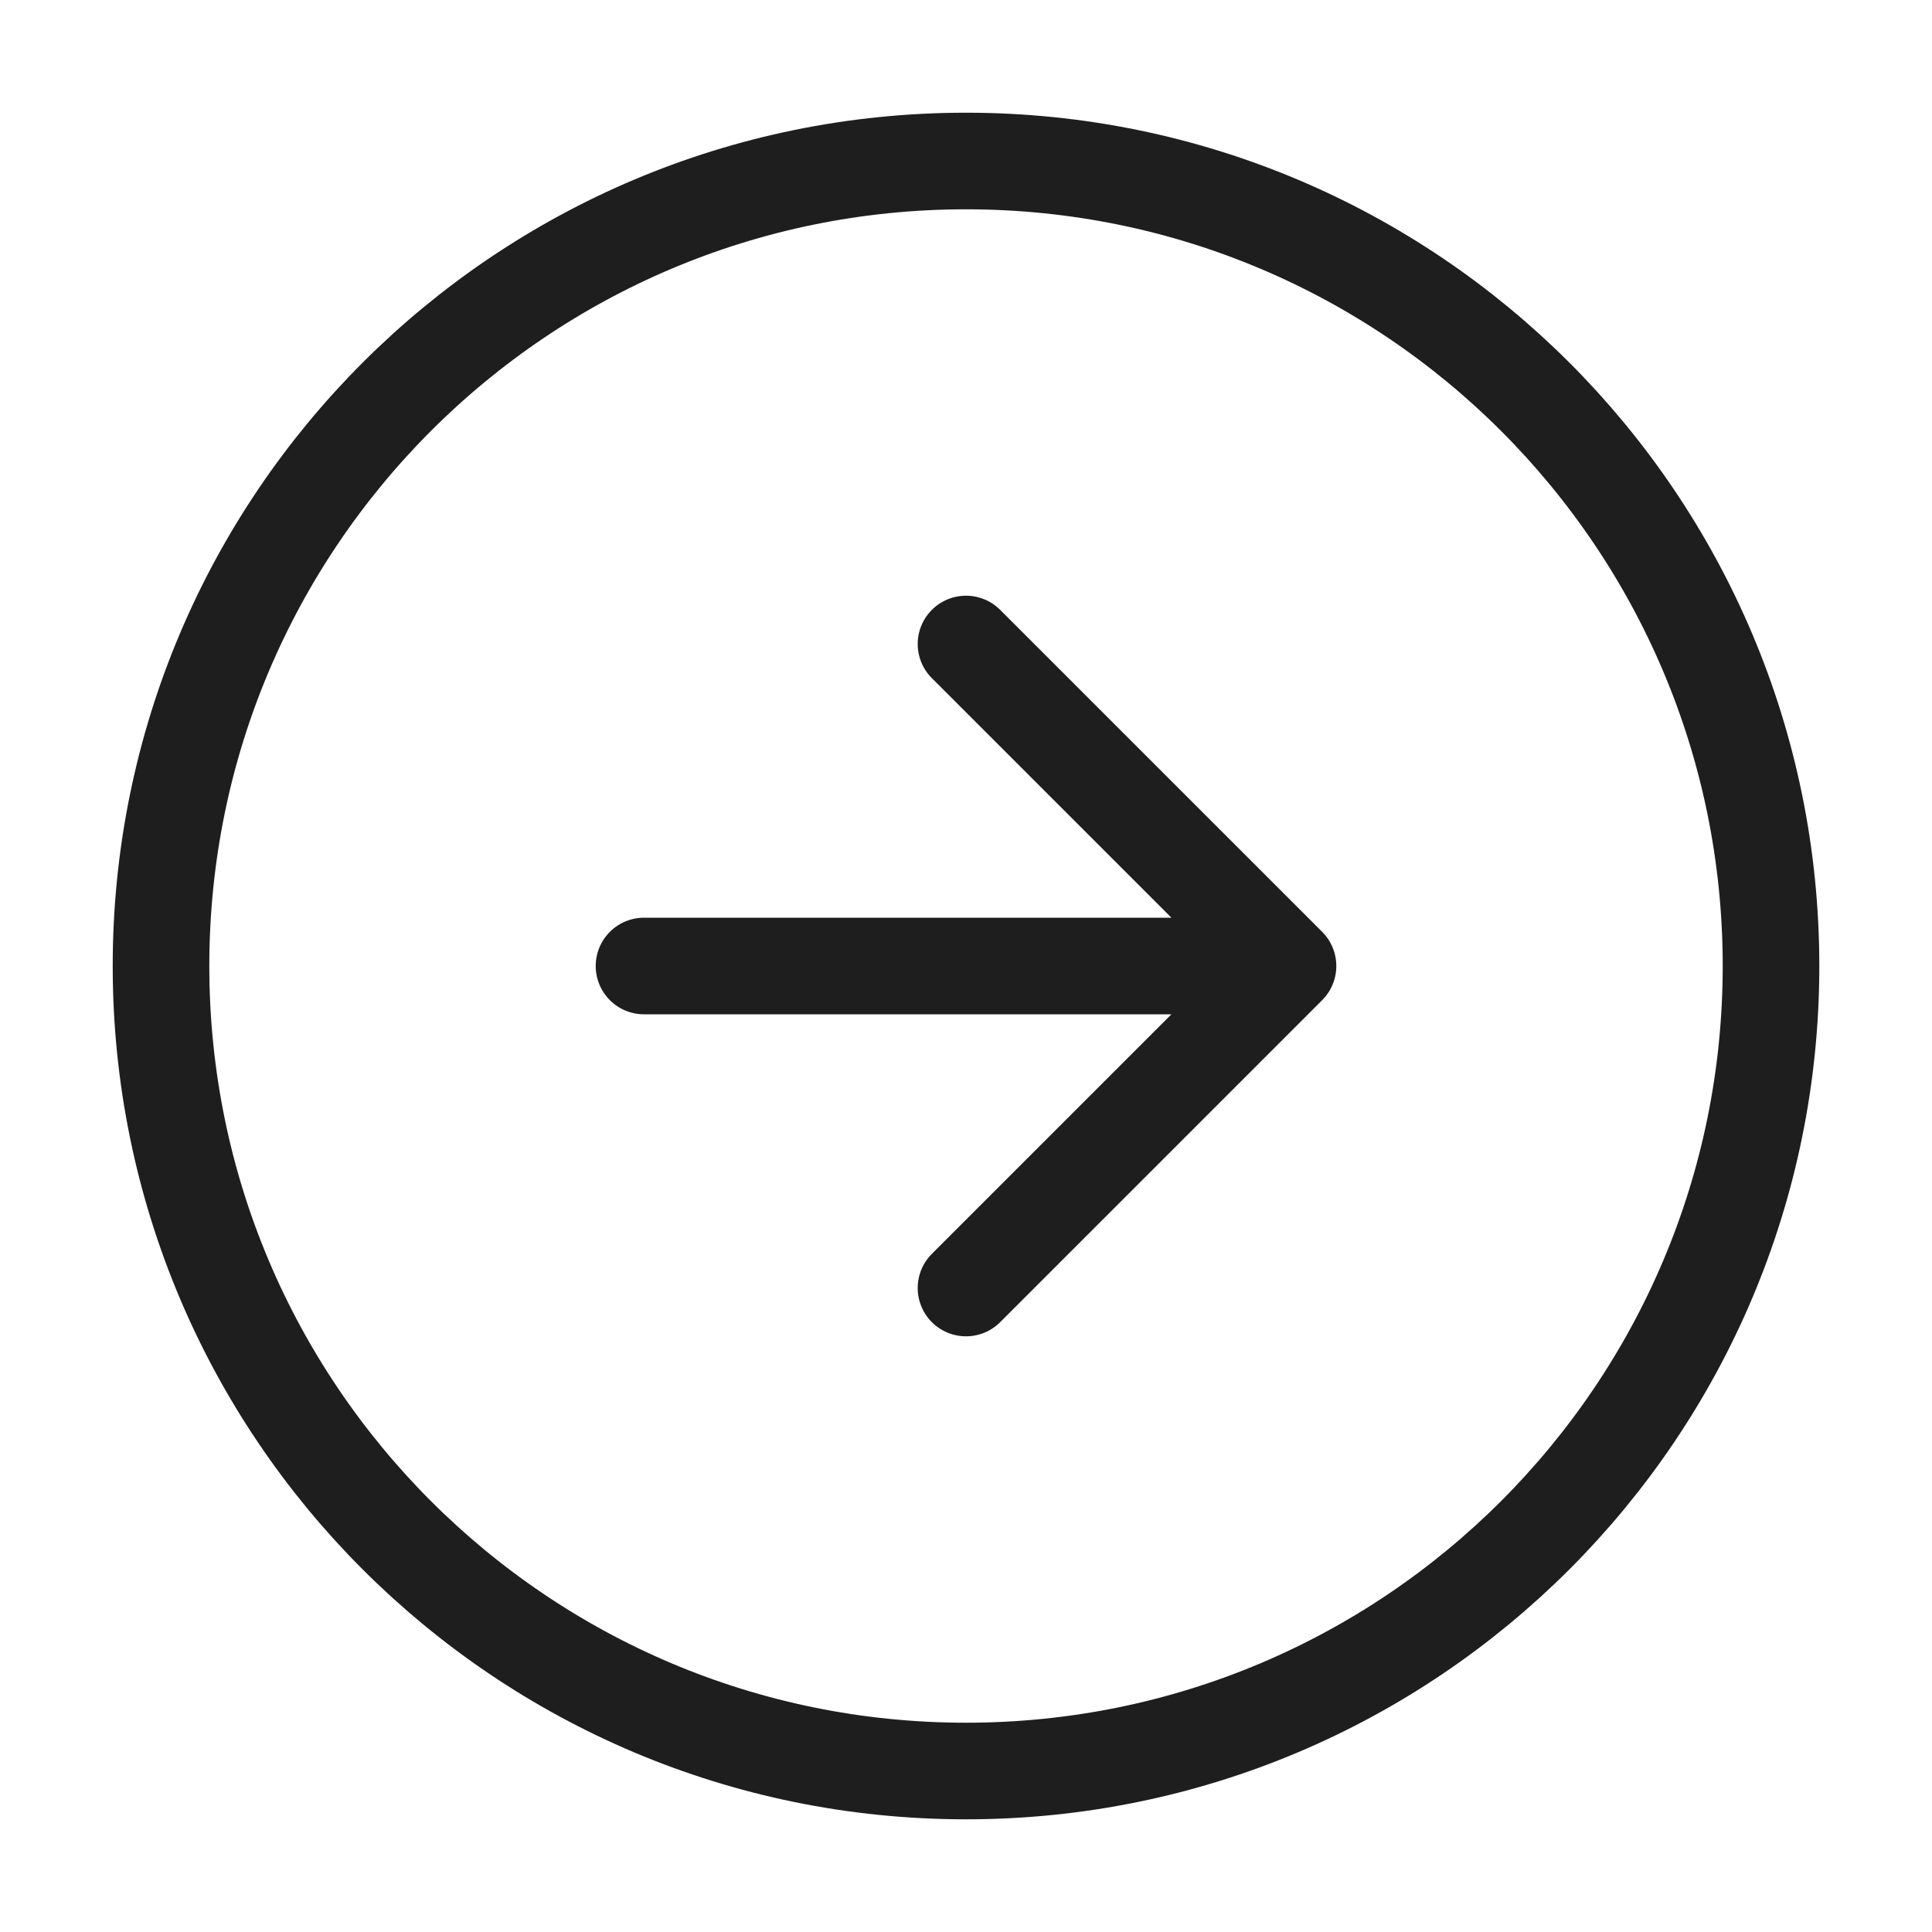 <svg width="80" height="80" viewBox="0 0 80 80" fill="none" xmlns="http://www.w3.org/2000/svg">
<path d="M40 53.334L53.334 40M53.334 40L40 26.667M53.334 40H26.667M73.334 40C73.334 58.41 58.41 73.334 40 73.334C21.591 73.334 6.667 58.41 6.667 40C6.667 21.591 21.591 6.667 40 6.667C58.41 6.667 73.334 21.591 73.334 40Z" stroke="#1E1E1E" stroke-width="4" stroke-linecap="round" stroke-linejoin="round"/>
</svg>
